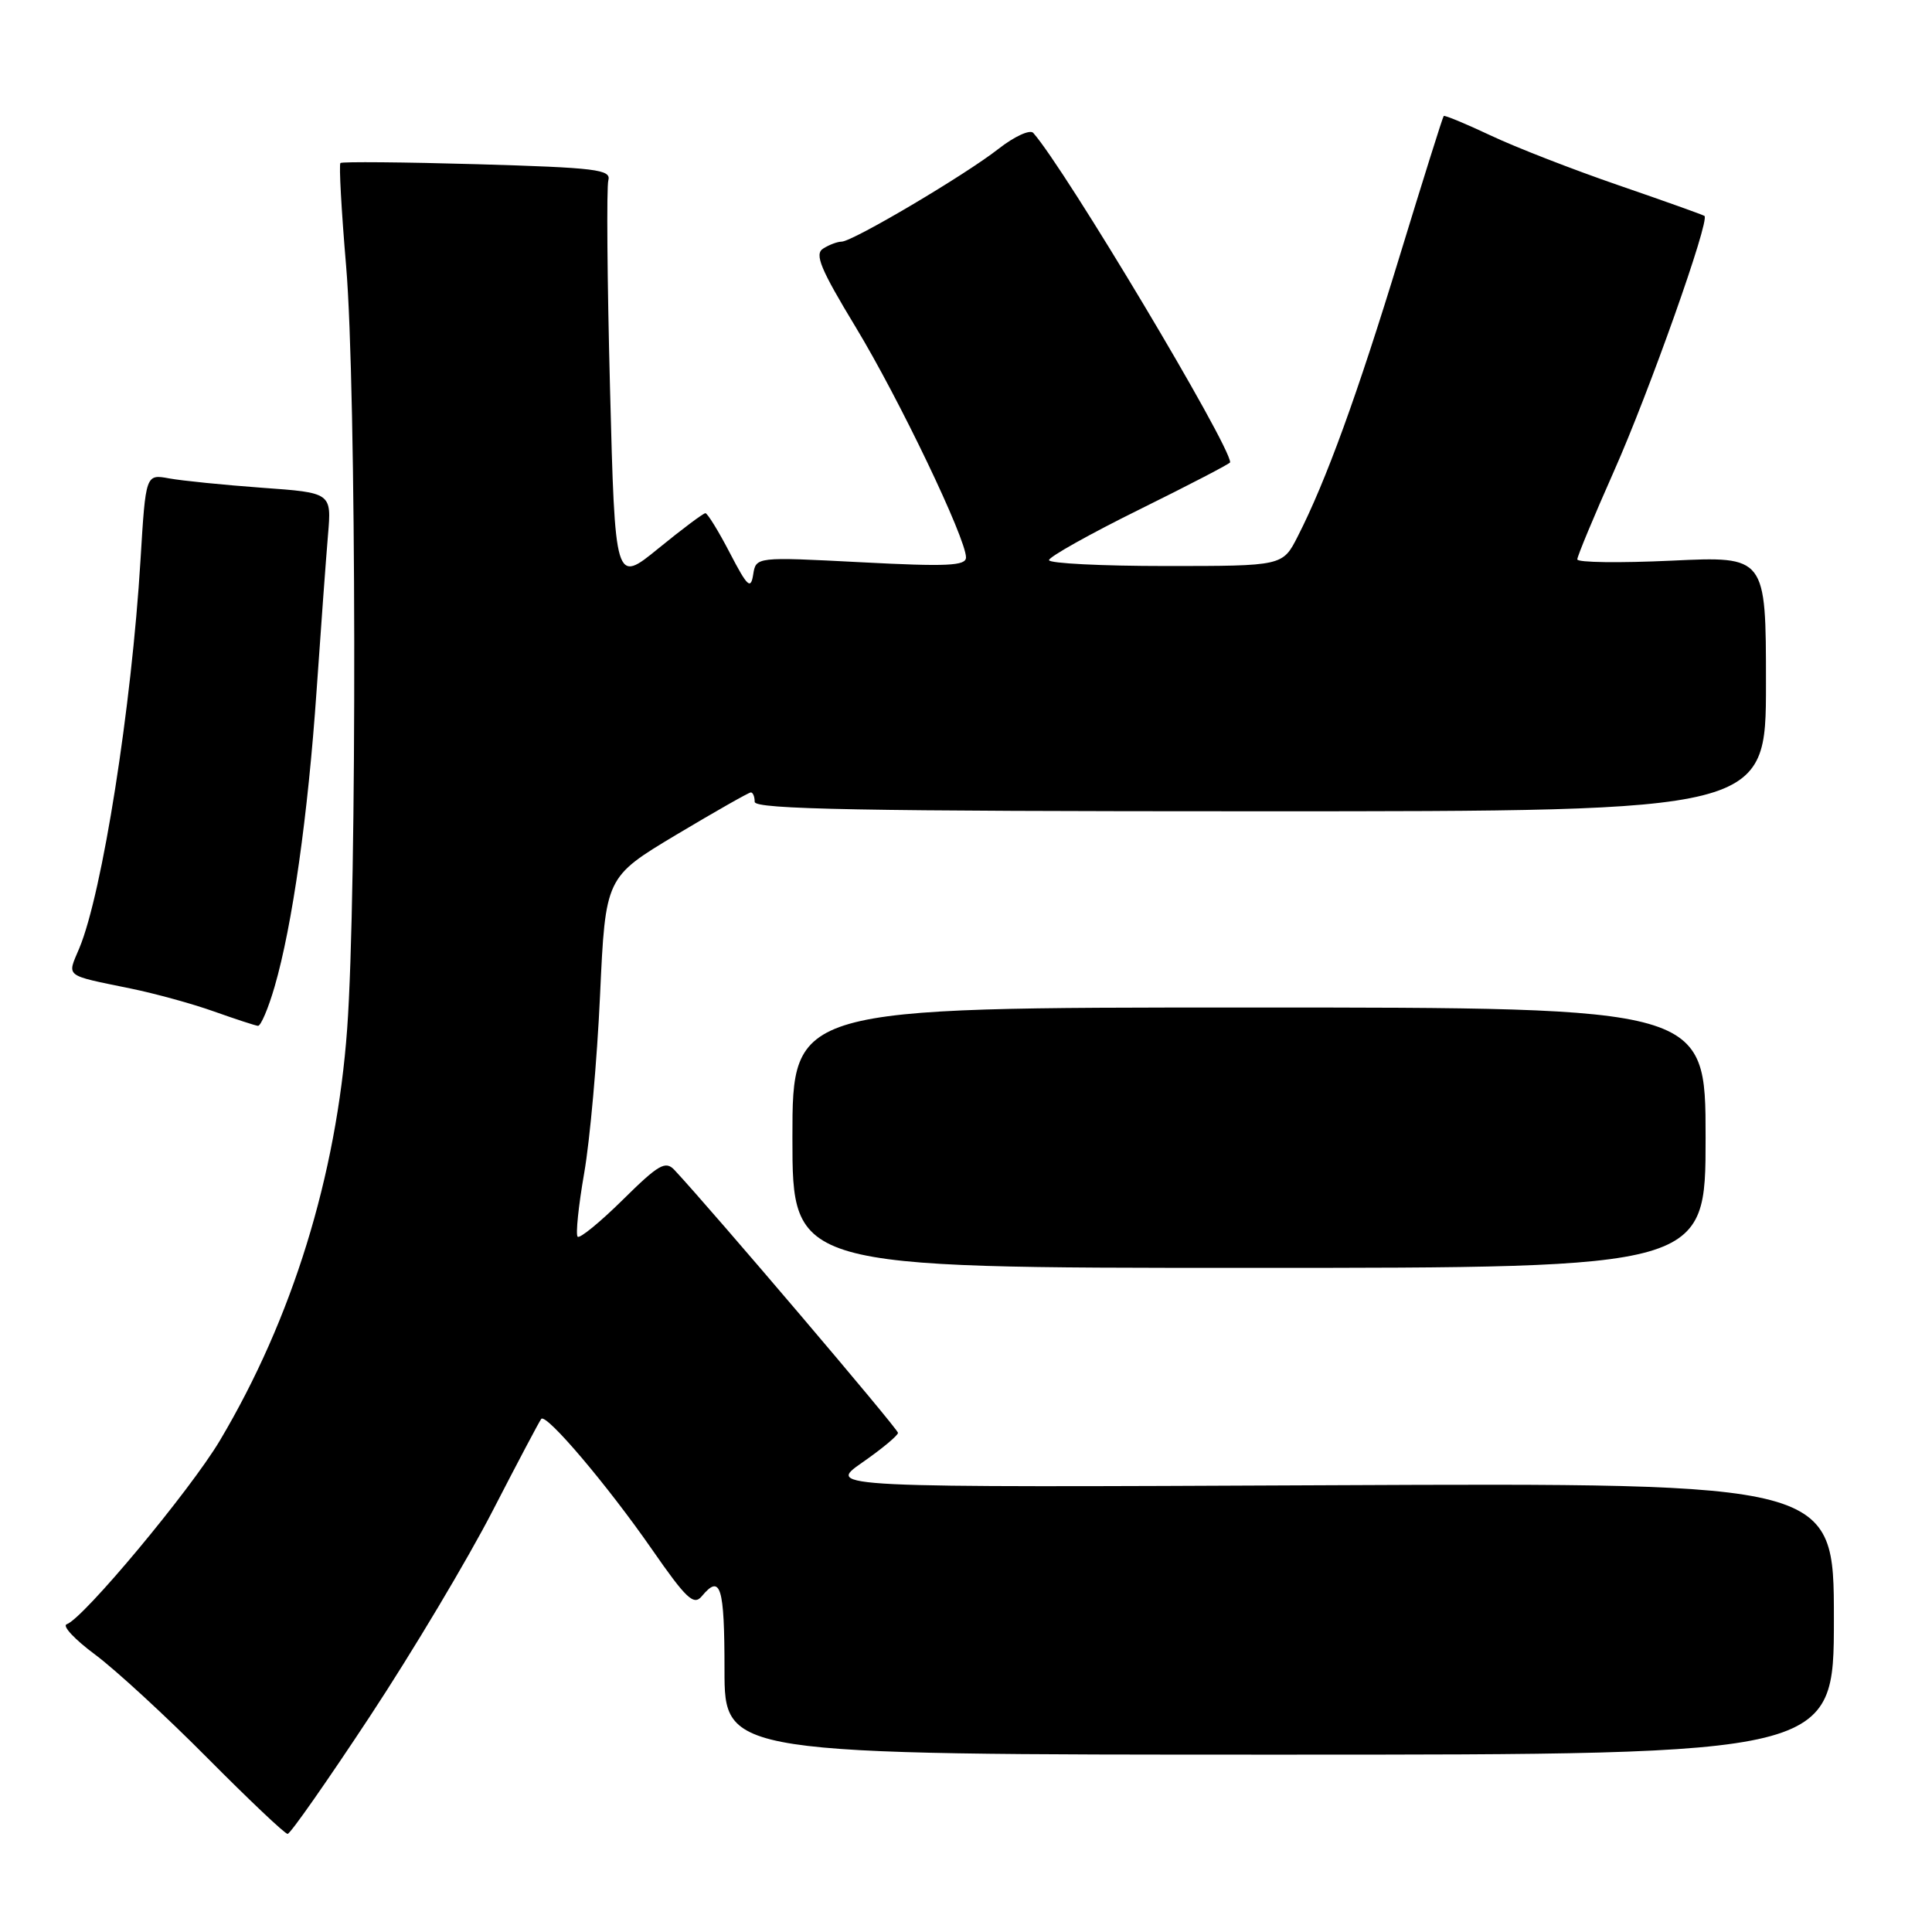 <?xml version="1.0" encoding="UTF-8" standalone="no"?>
<!DOCTYPE svg PUBLIC "-//W3C//DTD SVG 1.1//EN" "http://www.w3.org/Graphics/SVG/1.1/DTD/svg11.dtd" >
<svg xmlns="http://www.w3.org/2000/svg" xmlns:xlink="http://www.w3.org/1999/xlink" version="1.1" viewBox="0 0 256 256">
 <g >
 <path fill="currentColor"
d=" M 49.02 227.42 C 54.66 218.86 61.99 206.59 65.29 200.17 C 68.60 193.75 71.49 188.28 71.72 188.01 C 72.38 187.24 80.47 196.78 86.36 205.26 C 90.94 211.86 91.93 212.79 92.99 211.51 C 95.48 208.51 96.00 210.19 96.00 221.25 C 96.00 232.50 96.00 232.50 169.50 232.50 C 243.00 232.50 243.00 232.50 243.00 214.50 C 243.00 196.50 243.00 196.50 176.25 196.80 C 109.50 197.11 109.50 197.11 114.24 193.80 C 116.85 191.99 118.98 190.21 118.99 189.86 C 119.00 189.34 94.34 160.35 89.37 155.03 C 88.18 153.76 87.27 154.29 82.52 158.98 C 79.51 161.95 76.82 164.15 76.54 163.87 C 76.26 163.59 76.65 159.79 77.41 155.43 C 78.17 151.07 79.12 140.46 79.51 131.86 C 80.23 116.23 80.23 116.23 89.61 110.61 C 94.77 107.53 99.22 105.00 99.49 105.00 C 99.77 105.00 100.00 105.56 100.00 106.25 C 100.00 107.24 114.07 107.50 167.00 107.50 C 234.00 107.50 234.00 107.50 234.00 90.60 C 234.00 73.70 234.00 73.70 221.50 74.29 C 214.63 74.61 209.00 74.54 209.00 74.12 C 209.00 73.71 211.19 68.45 213.86 62.43 C 218.50 52.00 226.60 29.17 225.85 28.61 C 225.66 28.47 220.55 26.64 214.50 24.56 C 208.45 22.48 200.81 19.51 197.52 17.95 C 194.23 16.40 191.43 15.24 191.30 15.37 C 191.17 15.49 188.54 23.87 185.45 33.98 C 179.83 52.39 175.69 63.77 171.95 71.09 C 169.96 75.00 169.96 75.00 154.48 75.00 C 145.97 75.00 139.00 74.65 139.00 74.22 C 139.00 73.79 144.40 70.76 151.00 67.50 C 157.60 64.24 163.00 61.43 163.00 61.26 C 163.00 58.96 141.12 22.35 136.91 17.61 C 136.48 17.13 134.42 18.07 132.31 19.72 C 127.86 23.21 113.01 31.99 111.52 32.02 C 110.96 32.02 109.85 32.44 109.07 32.94 C 107.90 33.67 108.71 35.63 113.38 43.34 C 119.16 52.89 127.99 71.33 128.00 73.86 C 128.00 74.98 125.52 75.10 114.08 74.50 C 100.17 73.78 100.17 73.78 99.80 76.14 C 99.48 78.16 99.04 77.75 96.70 73.25 C 95.20 70.36 93.74 68.00 93.47 68.00 C 93.20 68.00 90.39 70.10 87.24 72.67 C 81.50 77.35 81.50 77.35 80.83 51.42 C 80.46 37.17 80.36 24.77 80.61 23.89 C 81.00 22.46 78.99 22.22 63.27 21.76 C 53.50 21.48 45.33 21.41 45.11 21.60 C 44.90 21.79 45.24 27.92 45.86 35.22 C 47.23 51.13 47.32 118.28 46.00 136.34 C 44.58 155.83 38.72 174.76 29.14 190.87 C 25.21 197.48 11.03 214.49 8.84 215.22 C 8.21 215.43 9.90 217.24 12.60 219.24 C 15.29 221.24 21.99 227.40 27.48 232.94 C 32.97 238.47 37.75 243.00 38.11 243.00 C 38.47 243.00 43.37 235.99 49.02 227.42 Z  M 226.00 150.75 C 226.00 133.50 226.00 133.50 165.50 133.50 C 105.00 133.50 105.00 133.50 105.00 150.75 C 105.00 168.00 105.00 168.00 165.50 168.00 C 226.00 168.00 226.00 168.00 226.00 150.75 Z  M 36.39 130.73 C 38.74 122.64 40.81 108.04 41.95 91.50 C 42.52 83.25 43.20 73.98 43.46 70.90 C 43.94 65.29 43.94 65.29 34.72 64.63 C 29.65 64.26 24.11 63.70 22.41 63.39 C 19.31 62.82 19.31 62.82 18.62 74.16 C 17.44 93.68 13.55 118.36 10.51 125.64 C 8.88 129.52 8.41 129.15 17.34 130.99 C 20.56 131.65 25.51 133.01 28.34 134.02 C 31.18 135.03 33.81 135.89 34.18 135.93 C 34.55 135.97 35.55 133.63 36.39 130.73 Z "/>
</g>
</svg>